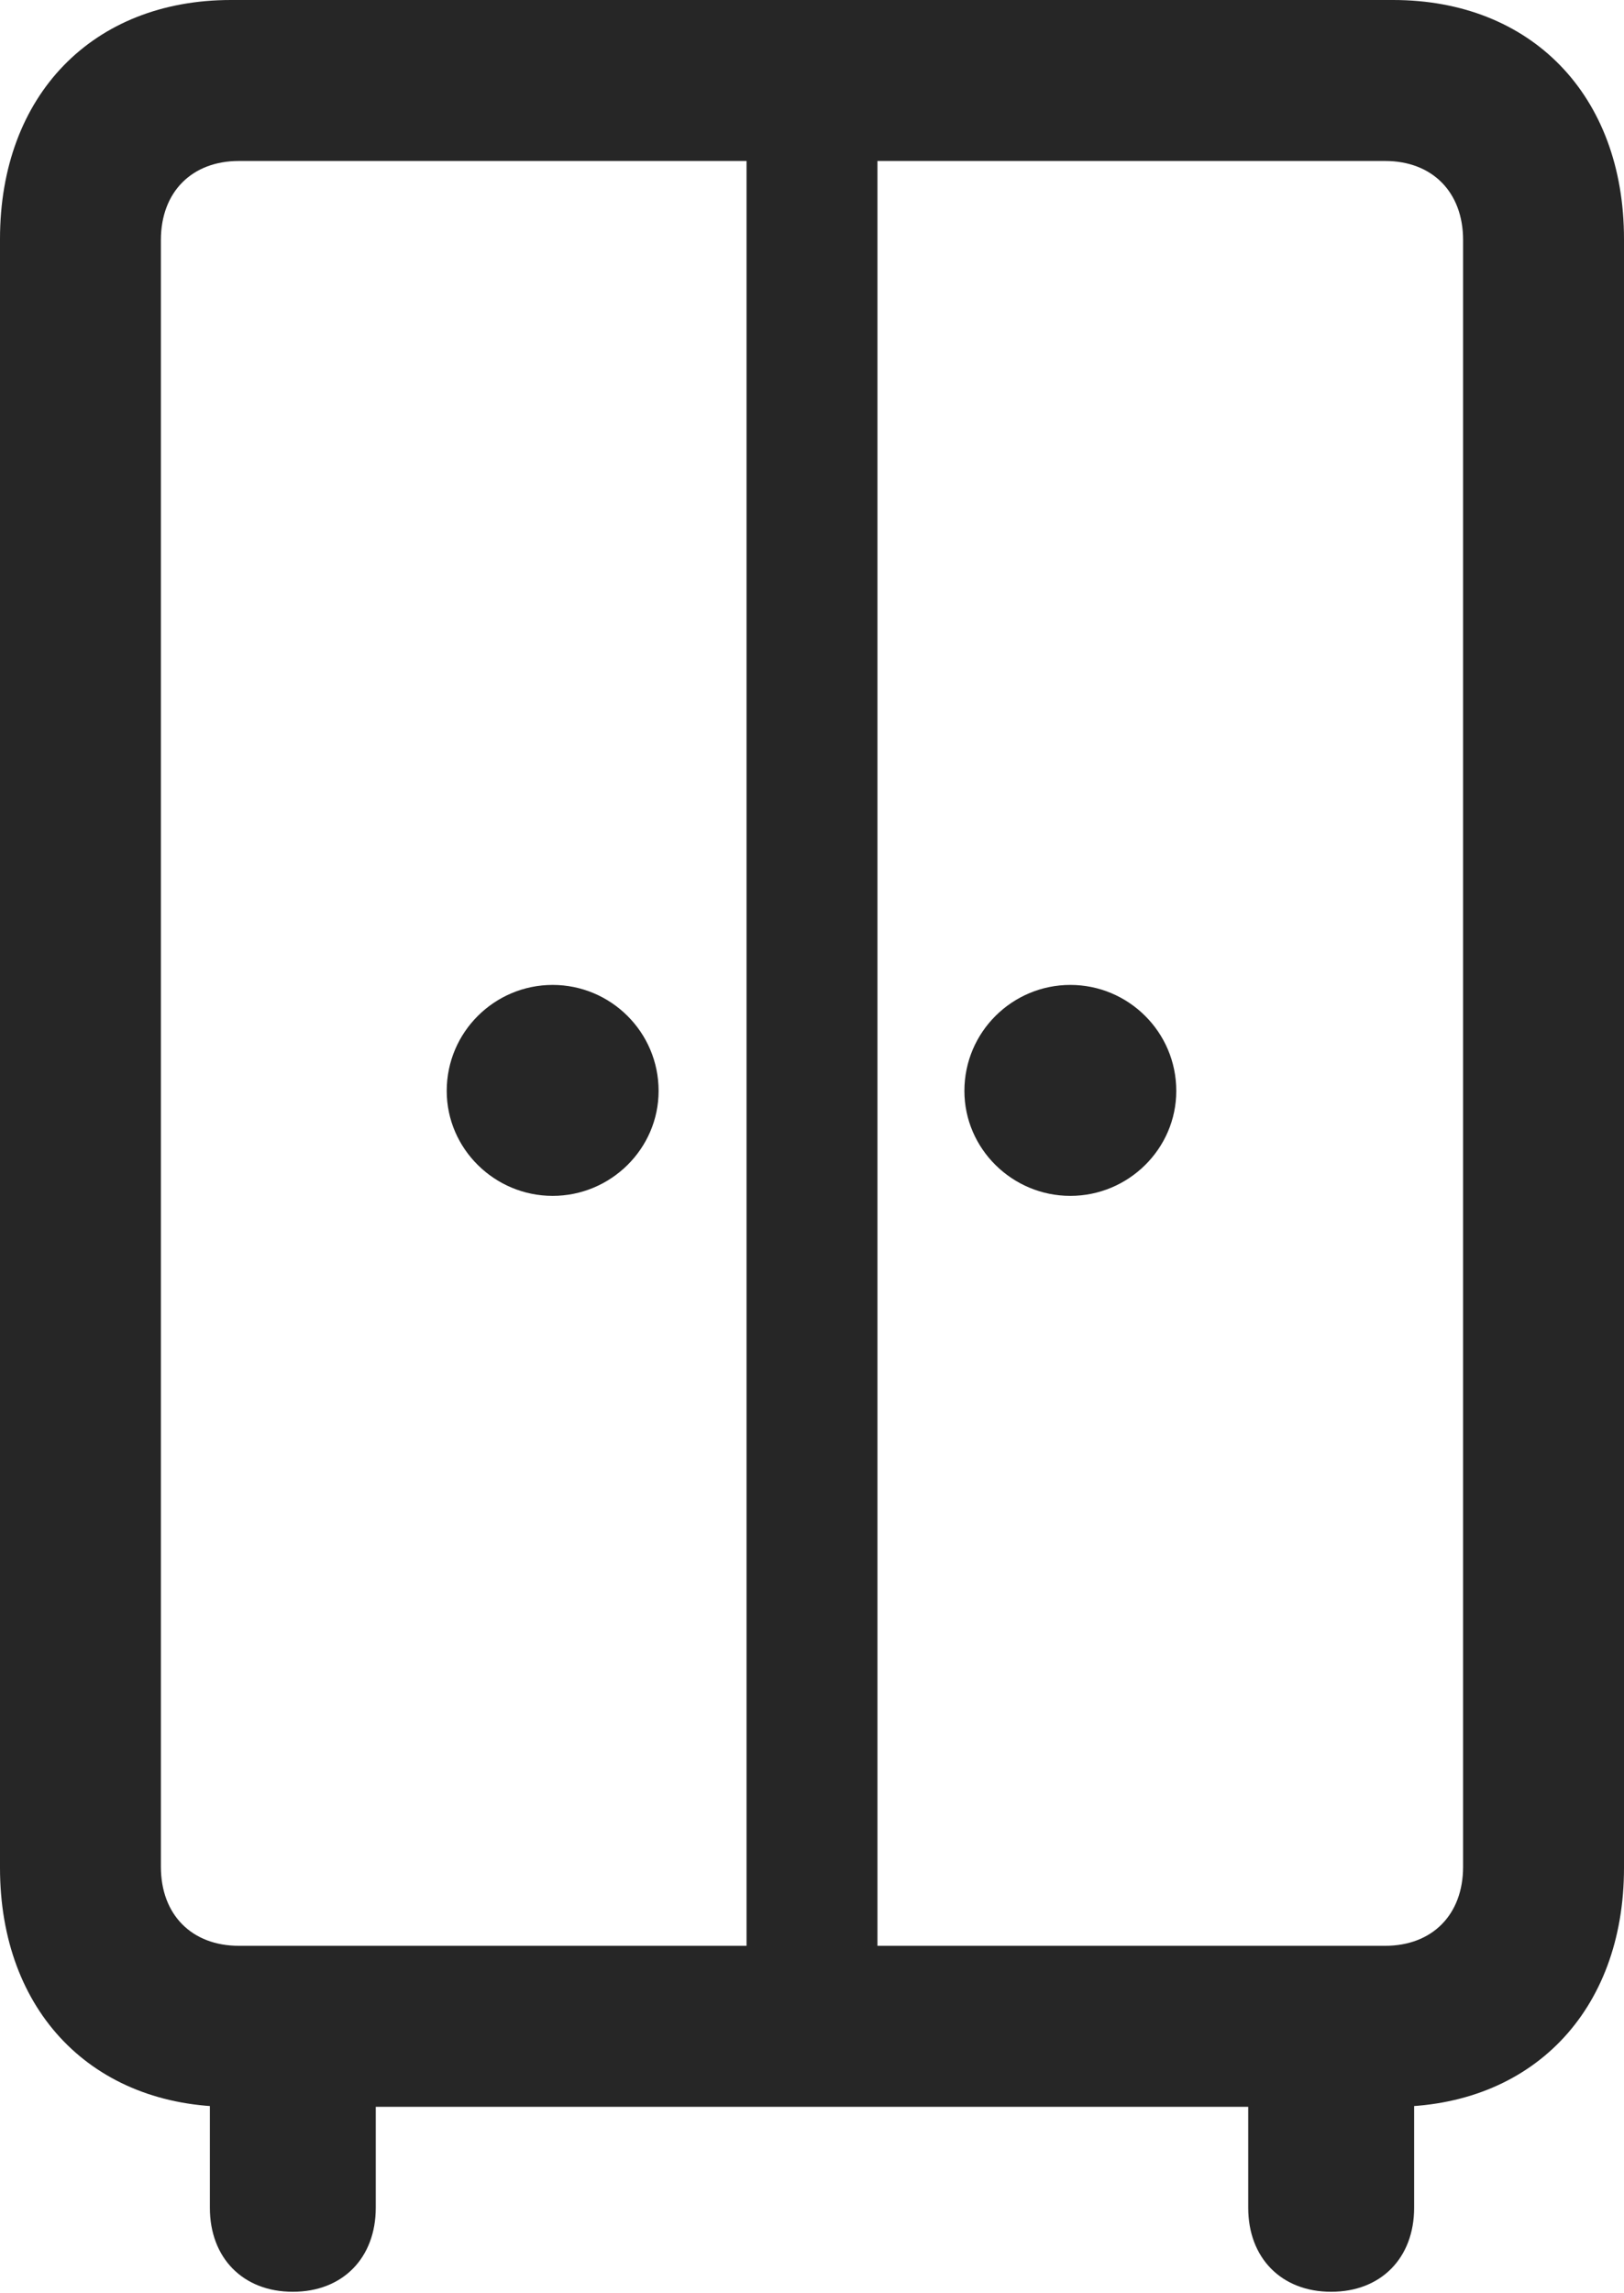 <?xml version="1.0" encoding="UTF-8"?>
<!--Generator: Apple Native CoreSVG 232.5-->
<!DOCTYPE svg
PUBLIC "-//W3C//DTD SVG 1.1//EN"
       "http://www.w3.org/Graphics/SVG/1.1/DTD/svg11.dtd">
<svg version="1.1" xmlns="http://www.w3.org/2000/svg" xmlns:xlink="http://www.w3.org/1999/xlink" width="79.346" height="111.963">
 <g>
  <rect height="111.963" opacity="0" width="79.346" x="0" y="0"/>
  <path d="M11.279 102.881L68.066 102.881C74.805 102.881 79.346 98.242 79.346 91.211L79.346 11.67C79.346 4.639 74.805 0 68.066 0L11.279 0C4.541 0 0 4.639 0 11.67L0 91.211C0 98.242 4.541 102.881 11.279 102.881ZM11.67 95.019C9.375 95.019 7.861 93.506 7.861 91.162L7.861 11.719C7.861 9.375 9.375 7.861 11.67 7.861L67.676 7.861C69.971 7.861 71.484 9.375 71.484 11.719L71.484 91.162C71.484 93.506 69.971 95.019 67.676 95.019ZM36.475 98.682L42.871 98.682L42.871 4.053L36.475 4.053ZM27.002 58.398C29.834 58.398 32.178 56.103 32.178 53.272C32.178 50.391 29.834 48.096 27.002 48.096C24.17 48.096 21.826 50.391 21.826 53.272C21.826 56.103 24.17 58.398 27.002 58.398ZM52.295 58.398C55.127 58.398 57.471 56.103 57.471 53.272C57.471 50.391 55.127 48.096 52.295 48.096C49.463 48.096 47.119 50.391 47.119 53.272C47.119 56.103 49.463 58.398 52.295 58.398ZM14.307 111.914C16.748 111.914 18.359 110.254 18.359 107.812L18.359 97.998L10.254 97.998L10.254 107.812C10.254 110.254 11.865 111.914 14.307 111.914ZM65.039 111.914C67.481 111.914 69.092 110.254 69.092 107.812L69.092 97.998L60.986 97.998L60.986 107.812C60.986 110.254 62.598 111.914 65.039 111.914Z" fill="#000000" fill-opacity="0.85"/>
 </g>
</svg>

